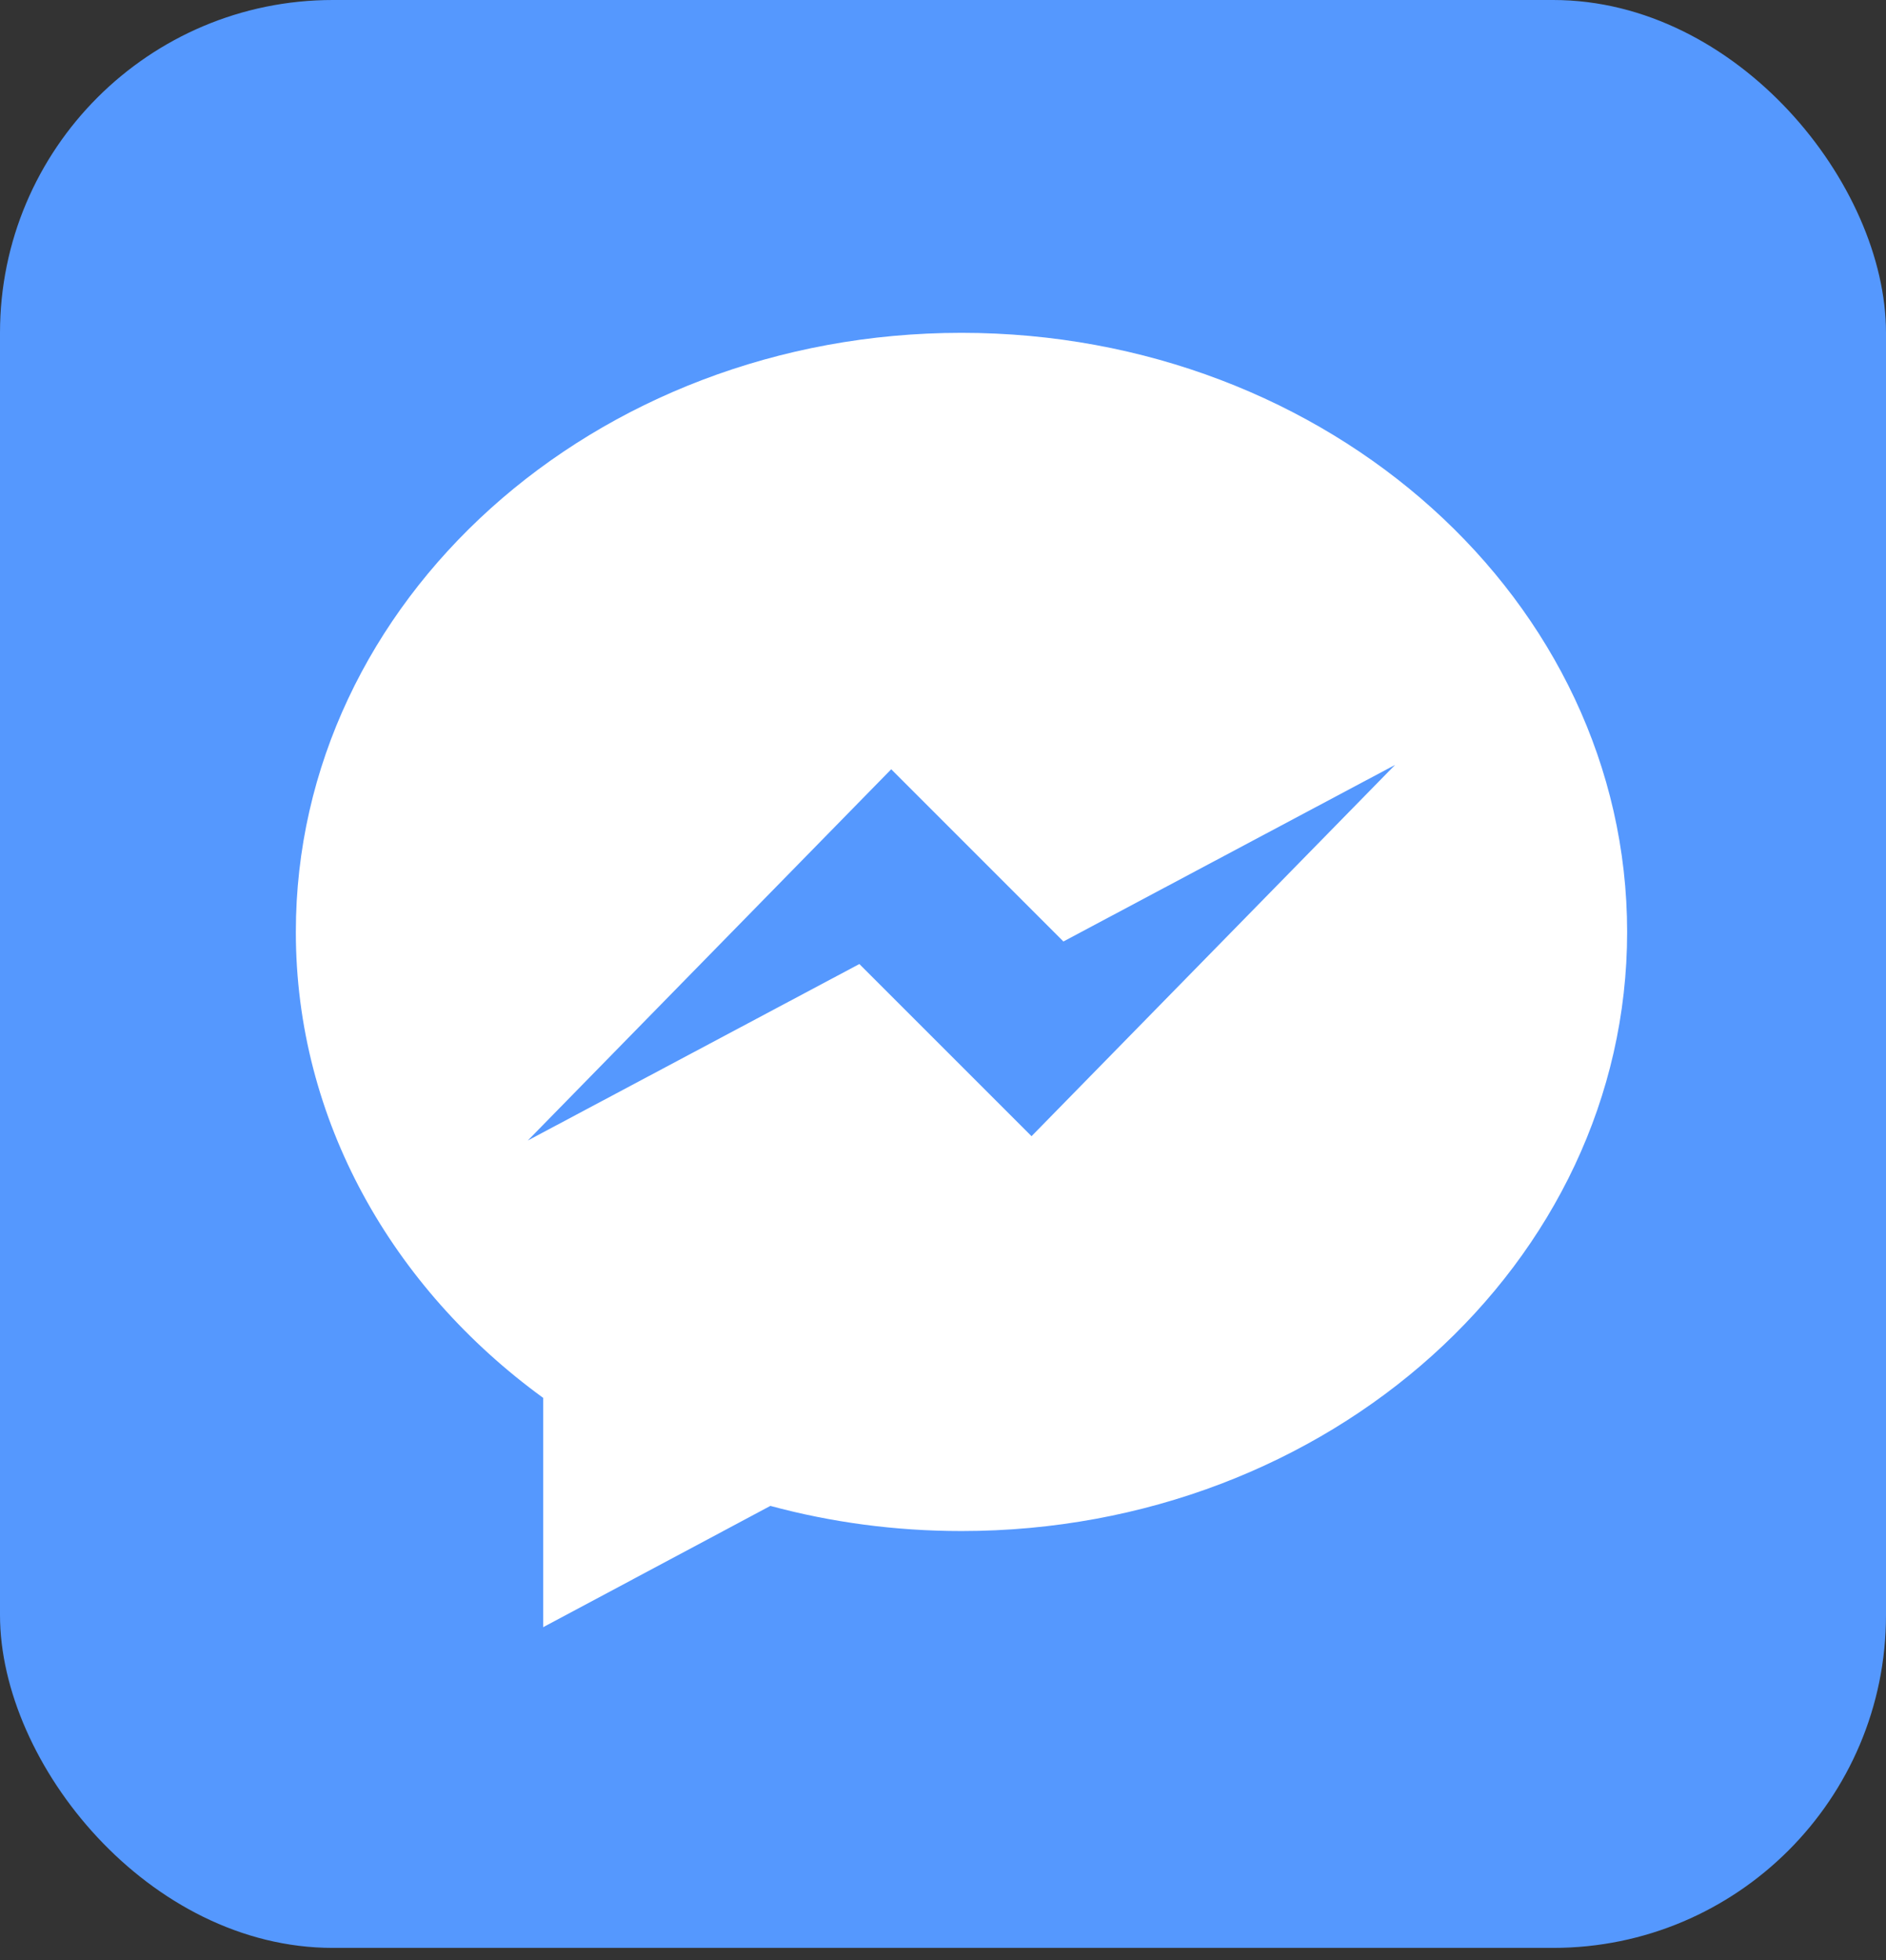 <svg width="51" height="53" viewBox="0 0 51 53" fill="none" xmlns="http://www.w3.org/2000/svg">
<rect x="0" y="0" width="51" height="53" fill="#333333" stroke="none"/>
<rect width="51" height="52.672" rx="9" fill="#5598FE"/>
<path d="M25.999 9C16.06 9 8 16.251 8 25.201C8 30.288 10.608 34.83 14.688 37.799V44L20.832 40.72C22.47 41.163 24.201 41.4 26.001 41.4C35.94 41.4 44 34.148 44 25.201C43.998 16.251 35.938 9 25.999 9ZM27.894 30.723L23.238 26.068L14.272 30.84L24.1 20.801L28.756 25.458L37.724 20.684L27.894 30.723Z" fill="white"/>
</svg>

